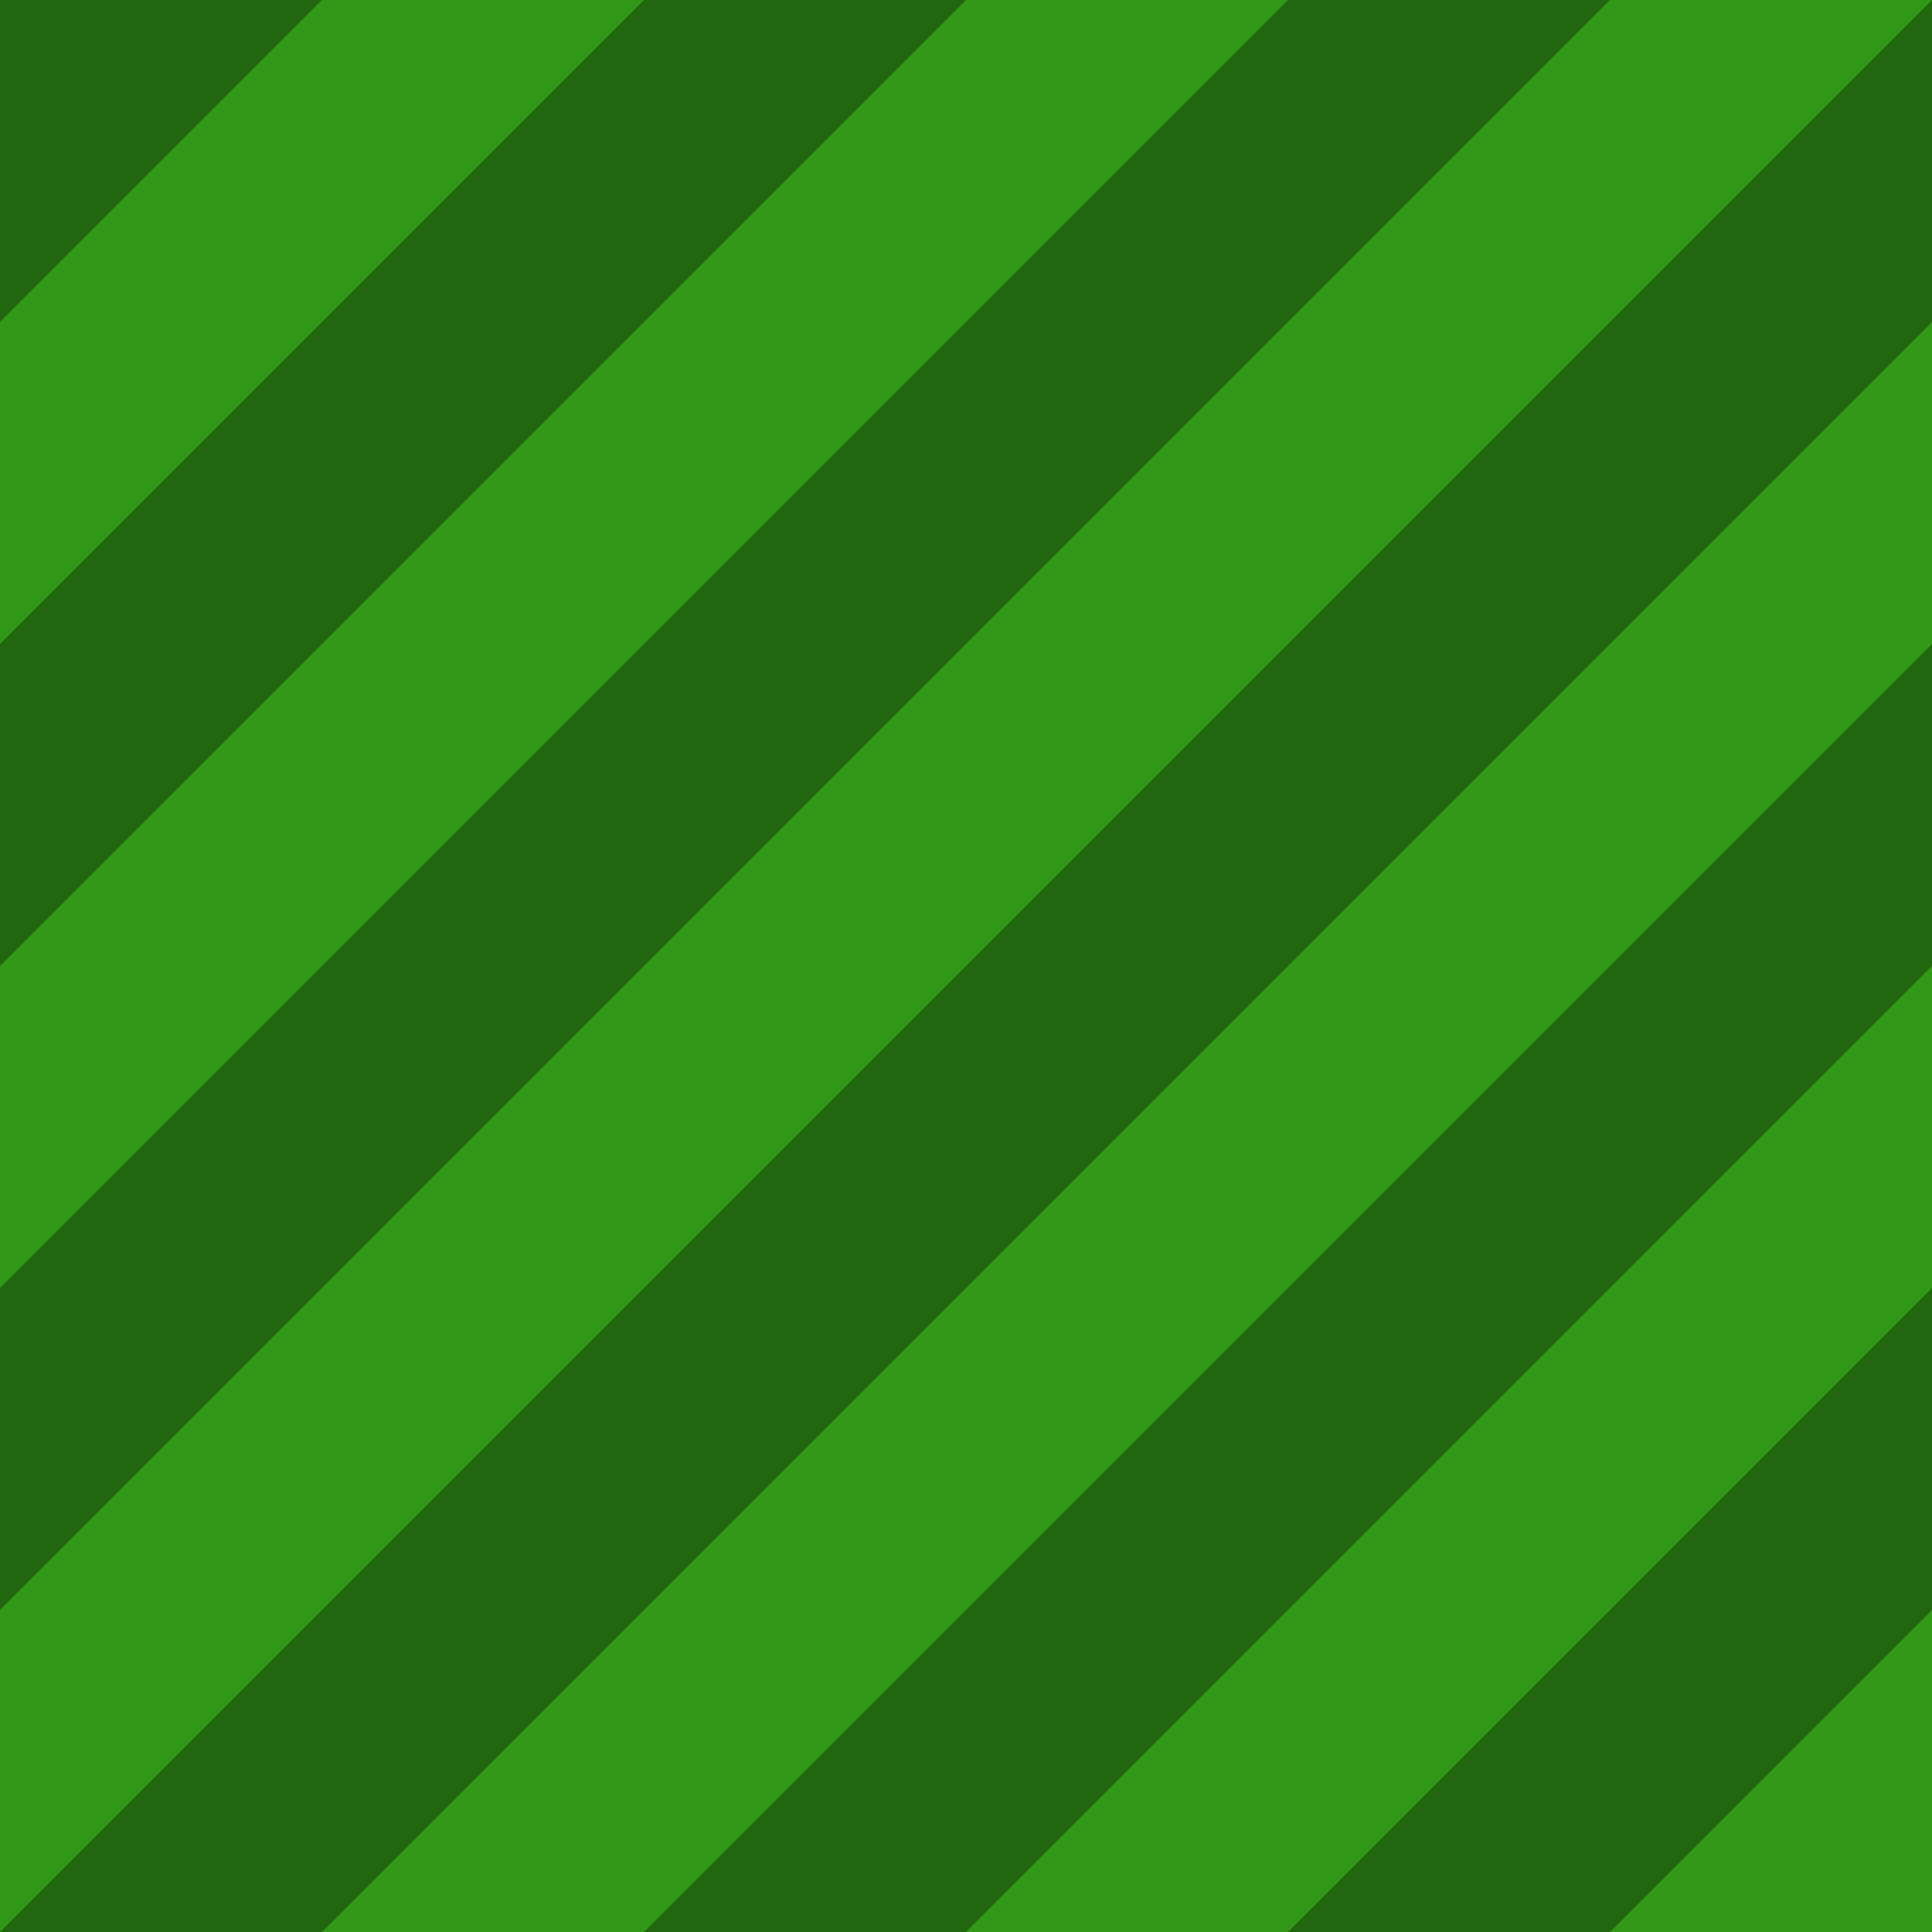 
<svg xmlns="http://www.w3.org/2000/svg" version="1.1" xmlns:xlink="http://www.w3.org/1999/xlink" preserveAspectRatio="none" x="0px" y="0px" width="30px" height="30px" viewBox="0 0 30 30">
<path fill="#319917" stroke="none" d="
M 0 0
L 0 30 30 30 30 0 Z"/>
<path fill="#21670F" stroke="none" d="
M 25 30
L 30 25 30 20 20 30 25 30
M 20 0
L 0 20 0 25 25 0 20 0
M 10 0
L 0 10 0 15 15 0 10 0
M 0 5
L 5 0 0 0 0 5
M 30 15
L 30 10 10 30 15 30 30 15
M 30 5
L 30 0 0 30 5 30 30 5 Z"/>
</svg>
